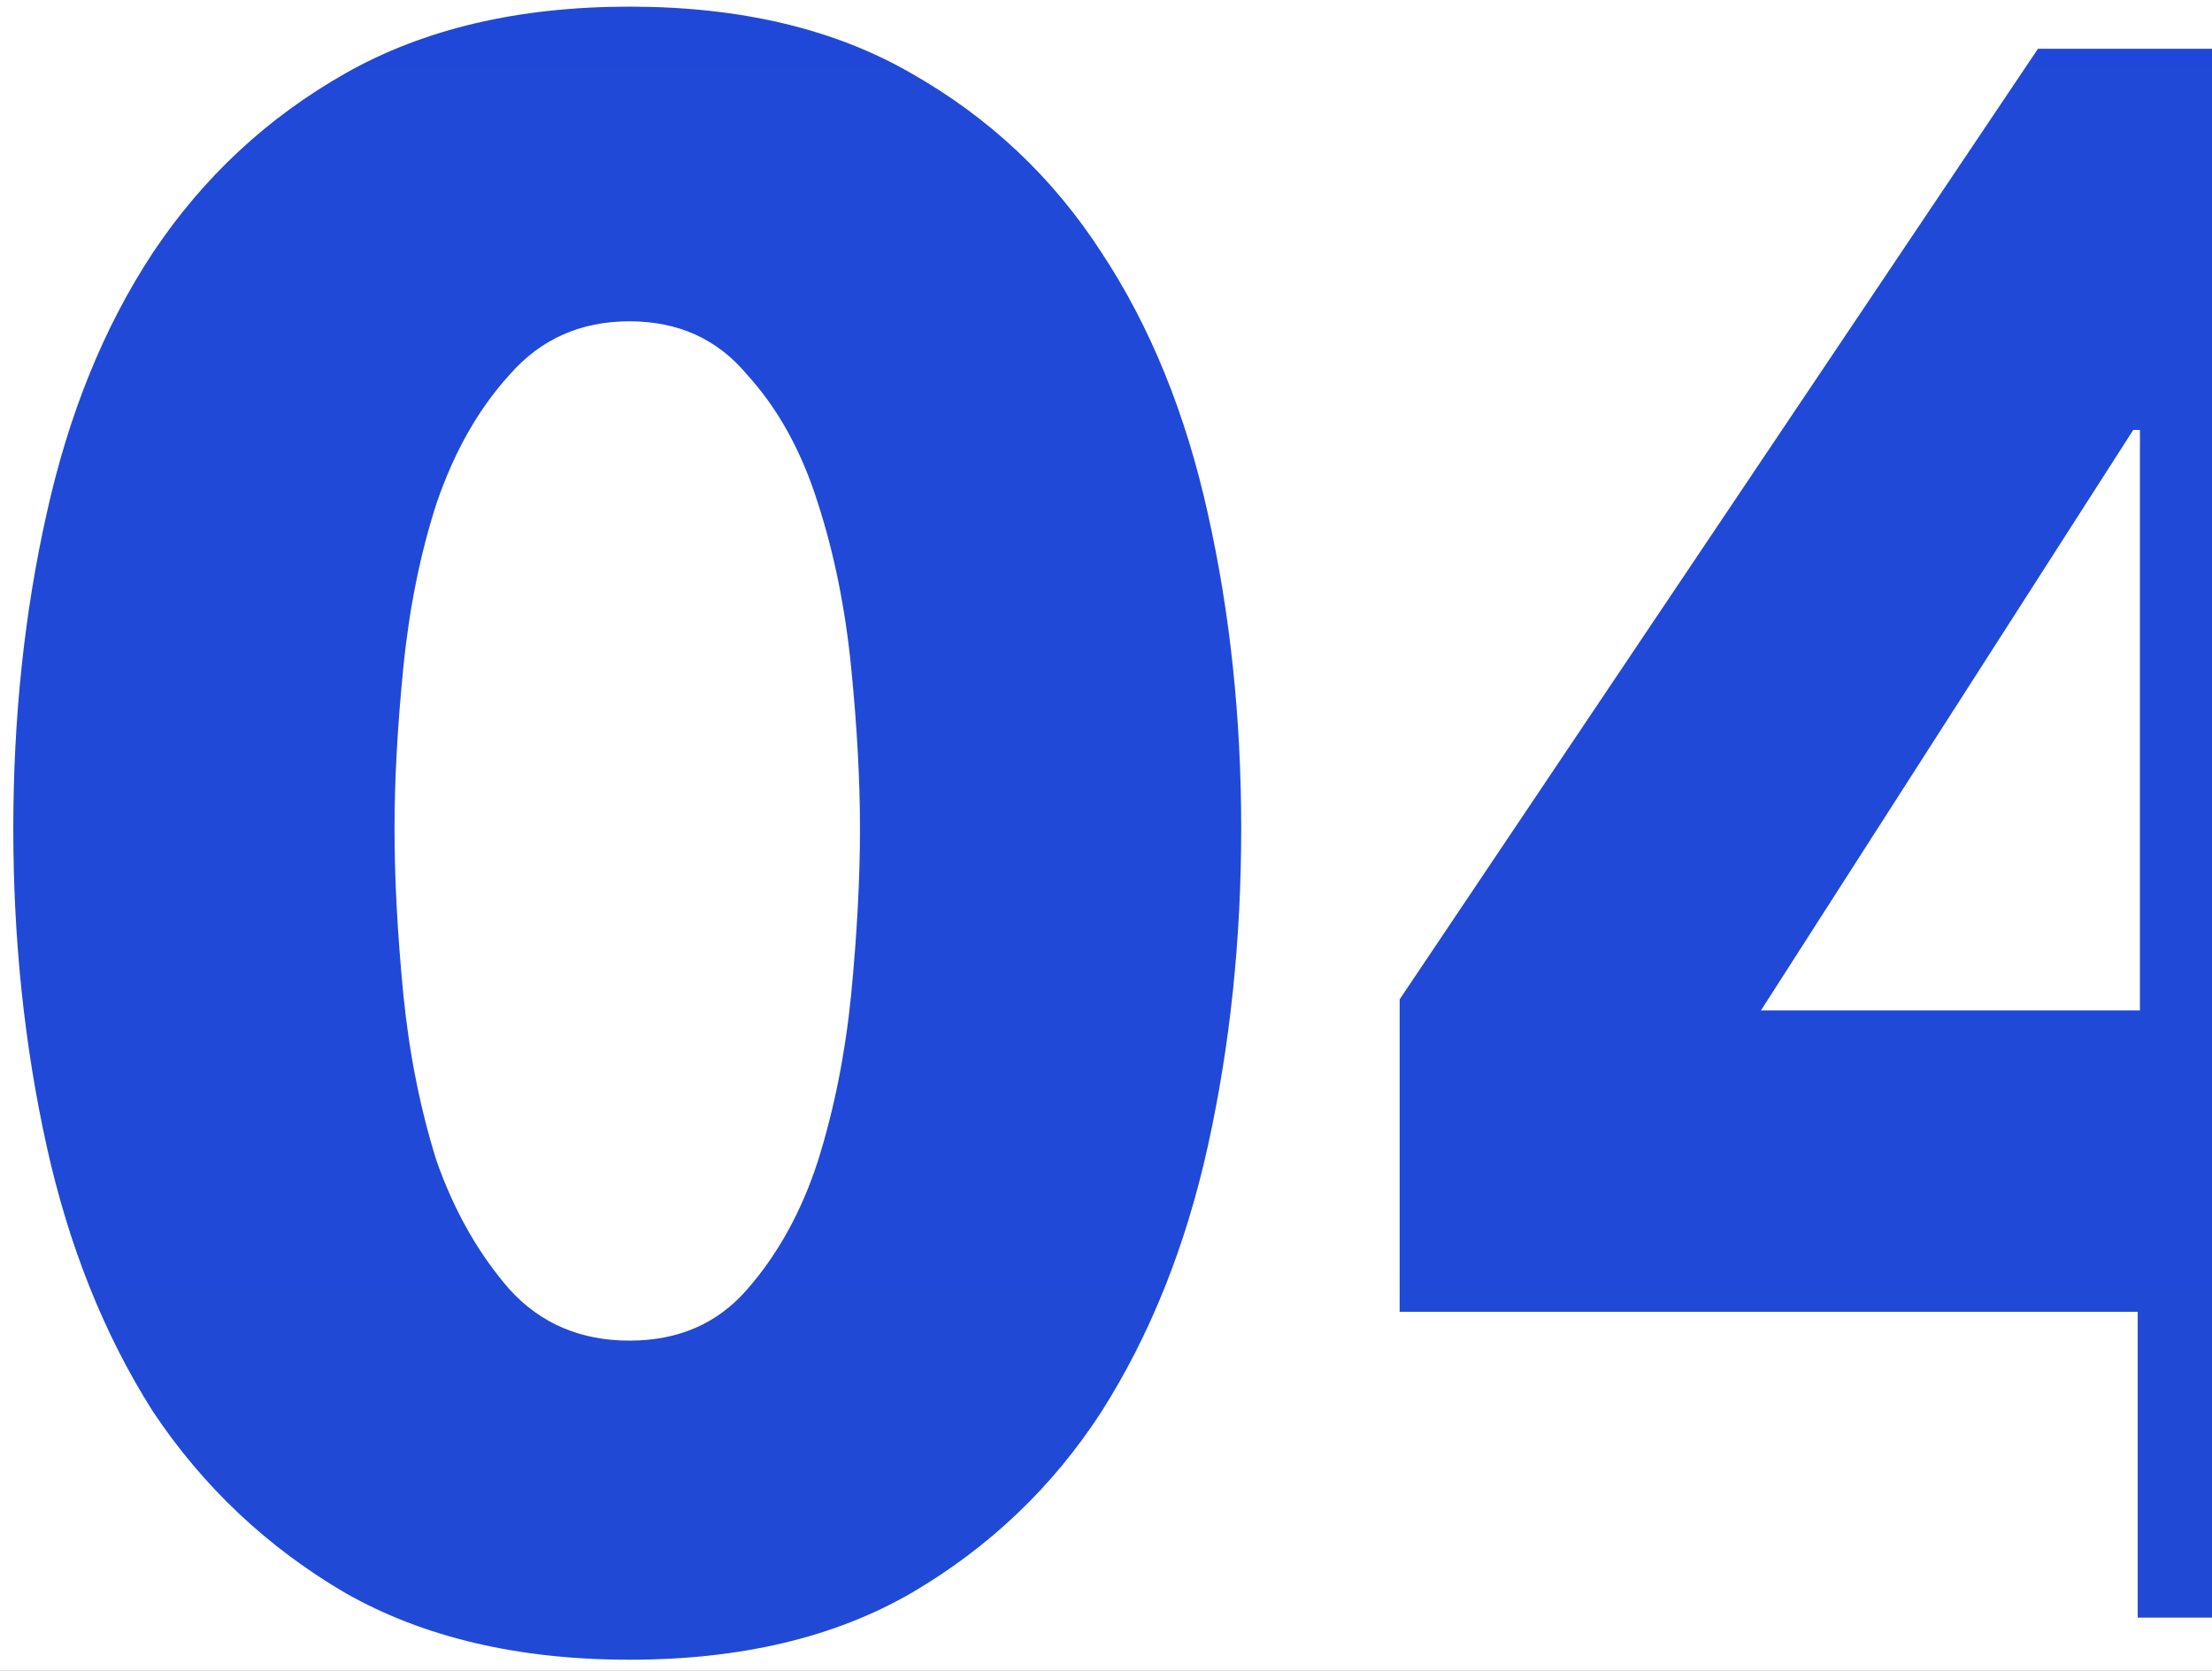 <svg width="499" height="377" viewBox="0 0 499 377" fill="none" xmlns="http://www.w3.org/2000/svg">
<rect x="0" y="0" width="499" height="377" fill="#333333" stroke="none"/>
<g clip-path="url(#clip0)">
<rect width="499" height="377" fill="white"/>
<path d="M280 187C280 212 277.5 235.833 272.5 258.5C267.5 281.167 259.5 301.167 248.5 318.5C237.5 335.5 223.167 349.167 205.5 359.5C188.167 369.5 167 374.5 142 374.5C117 374.5 95.667 369.5 78 359.5C60.333 349.167 45.833 335.5 34.5 318.5C23.5 301.167 15.5 281.167 10.5 258.5C5.5 235.833 3 212 3 187C3 162 5.5 138.333 10.5 116C15.5 93.333 23.5 73.667 34.5 57C45.833 40 60.333 26.5 78 16.5C95.667 6.5 117 1.5 142 1.5C167 1.5 188.167 6.5 205.5 16.5C223.167 26.5 237.5 40 248.5 57C259.5 73.667 267.5 93.333 272.5 116C277.5 138.333 280 162 280 187ZM194 187C194 176 193.333 163.833 192 150.5C190.667 137.167 188.167 124.833 184.5 113.5C180.833 101.833 175.5 92.167 168.5 84.5C161.833 76.5 153 72.5 142 72.5C131 72.5 122 76.5 115 84.5C108 92.167 102.5 101.833 98.5 113.5C94.833 124.833 92.333 137.167 91 150.5C89.667 163.833 89 176 89 187C89 198.333 89.667 210.833 91 224.5C92.333 237.833 94.833 250.333 98.5 262C102.5 273.333 108 283 115 291C122 298.667 131 302.5 142 302.5C153 302.5 161.833 298.667 168.5 291C175.5 283 180.833 273.333 184.5 262C188.167 250.333 190.667 237.833 192 224.5C193.333 210.833 194 198.333 194 187ZM560.742 296V365H482.242V296H315.742V225.5L459.742 11H560.242V228H609.242V296H560.742ZM482.742 97H481.242L397.242 228H482.742V97Z" fill="url(#paint0_linear)"/>
</g>
<defs>
<linearGradient id="paint0_linear" x1="299.945" y1="-536.544" x2="299.945" y2="934.533" gradientUnits="userSpaceOnUse">
<stop stop-color="#2047DB"/>
<stop offset="1" stop-color="#204BD3"/>
</linearGradient>
<clipPath id="clip0">
<rect width="499" height="377" fill="white"/>
</clipPath>
</defs>
</svg>
